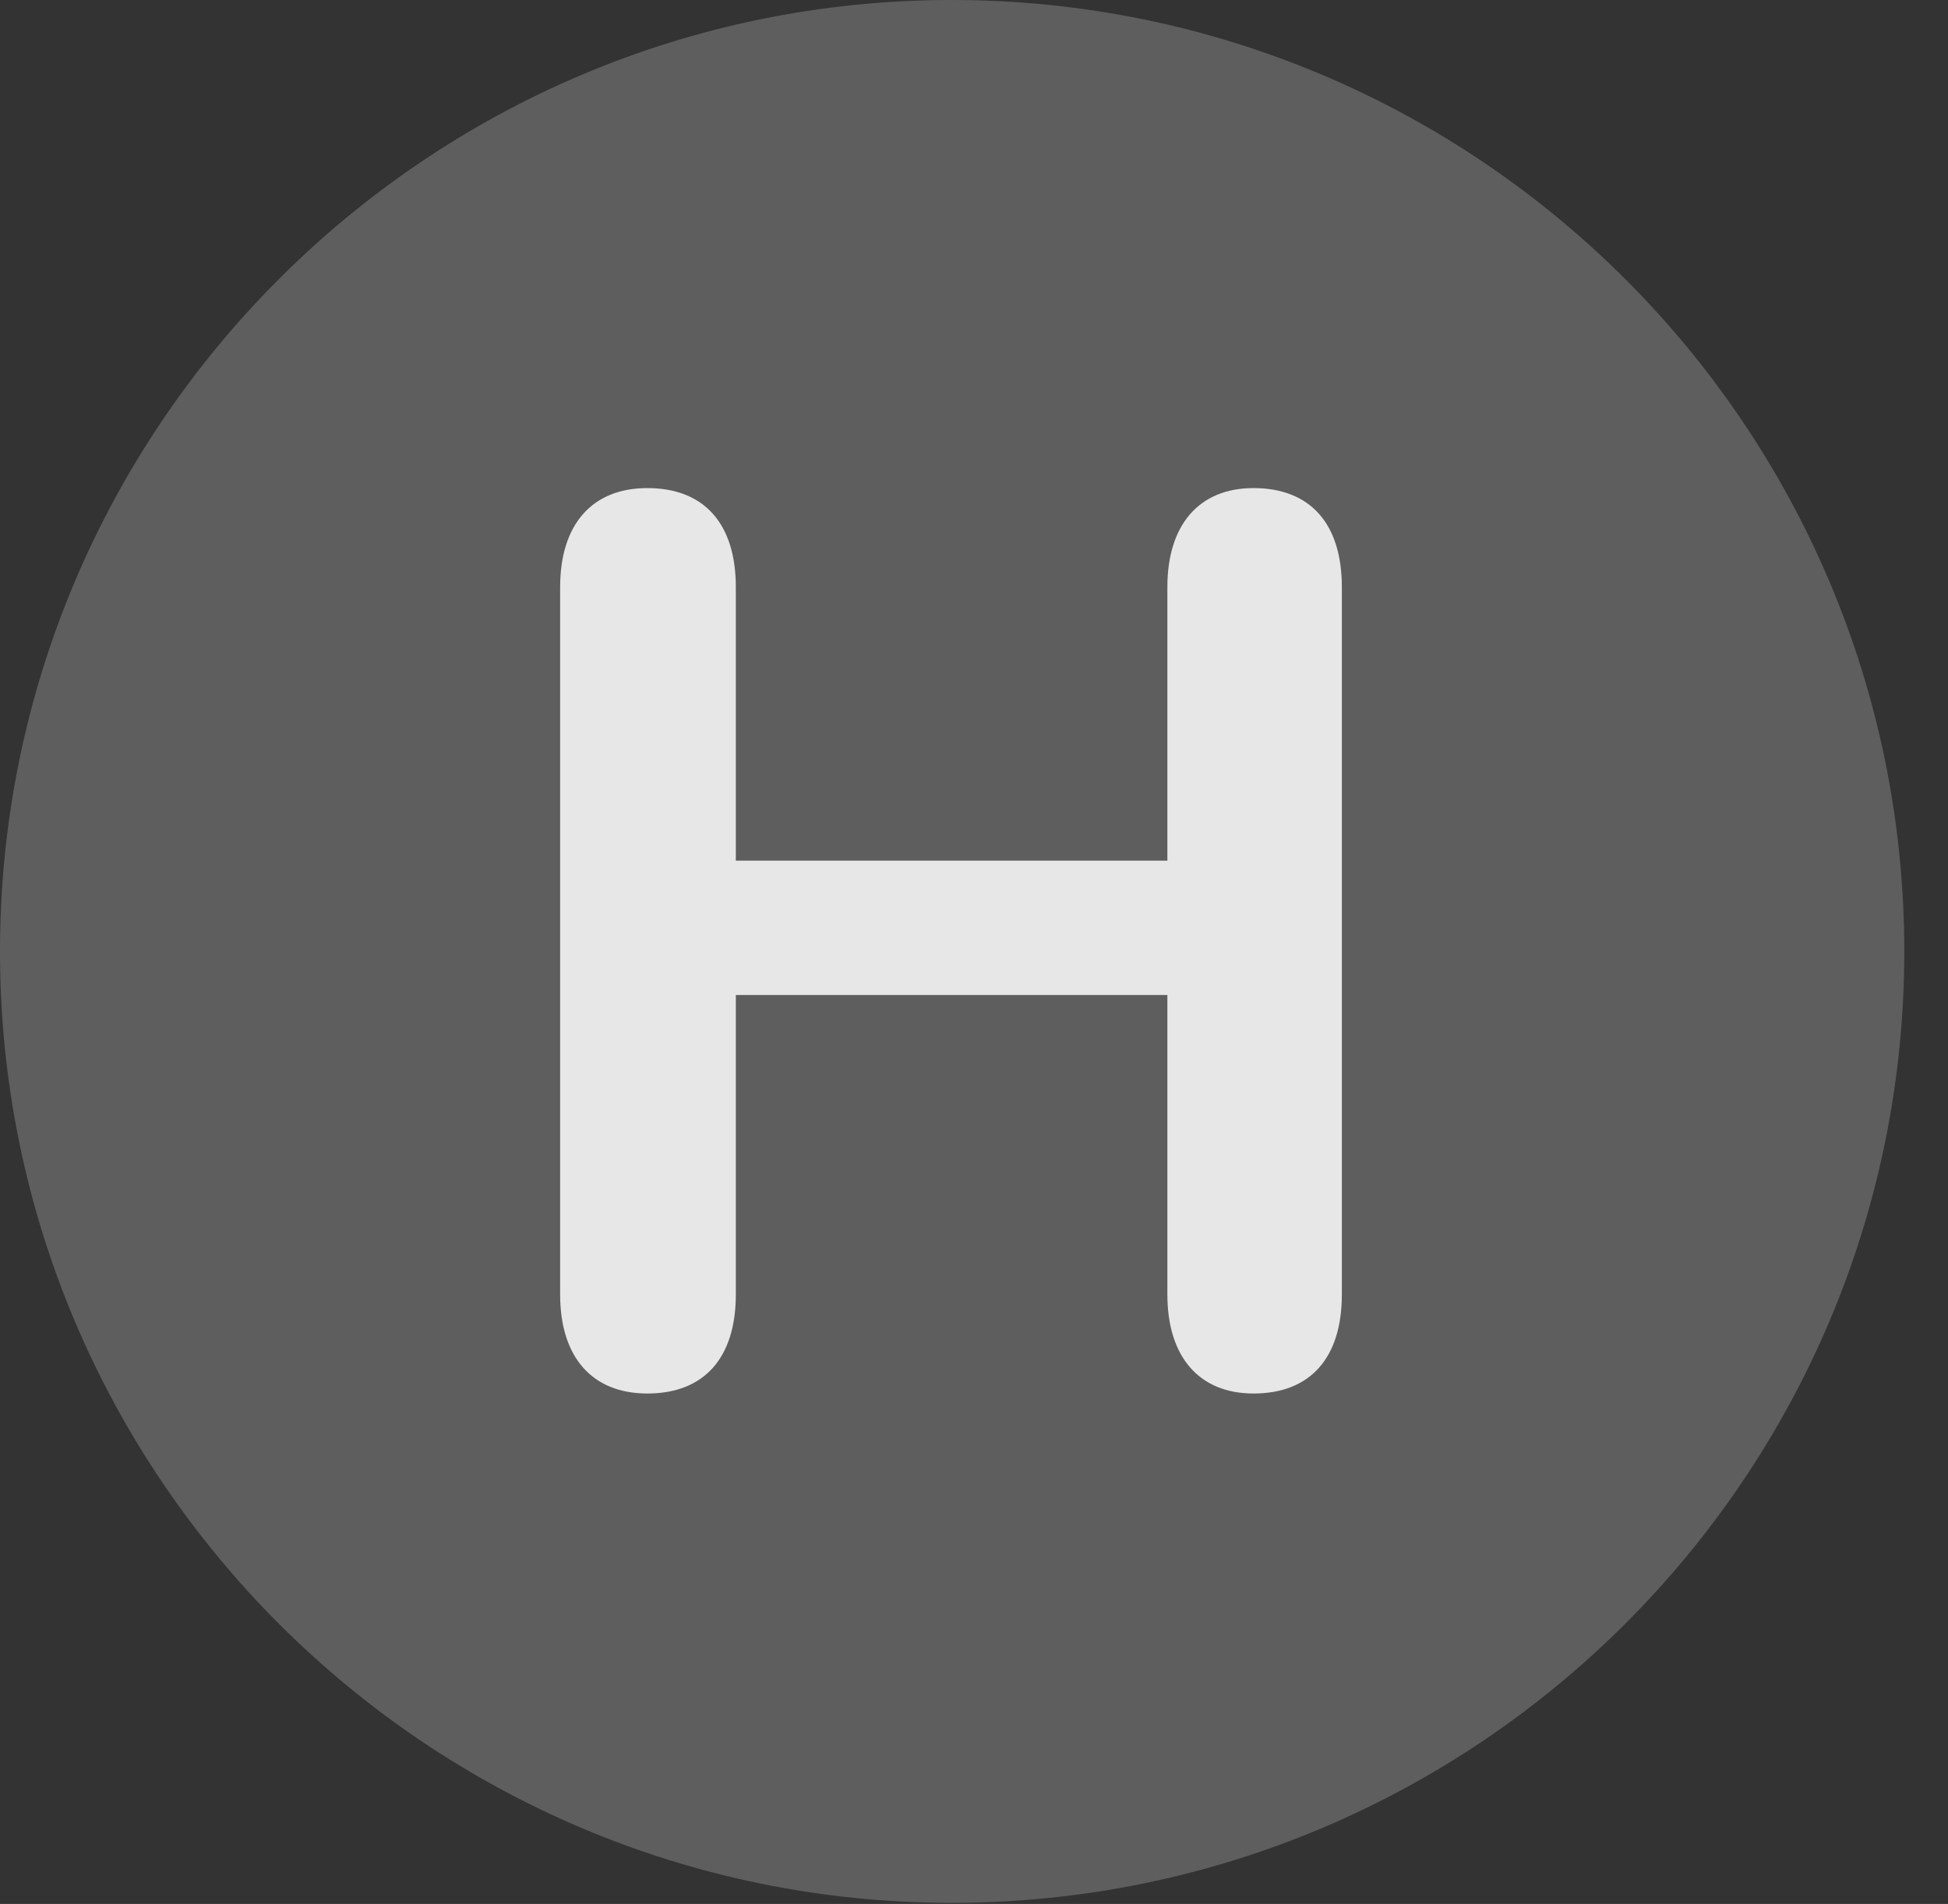 <?xml version="1.0" encoding="UTF-8"?>
<!--Generator: Apple Native CoreSVG 341-->
<!DOCTYPE svg
PUBLIC "-//W3C//DTD SVG 1.1//EN"
       "http://www.w3.org/Graphics/SVG/1.1/DTD/svg11.dtd">
<svg version="1.1" xmlns="http://www.w3.org/2000/svg" xmlns:xlink="http://www.w3.org/1999/xlink" viewBox="0 0 16.133 15.771">
 <rect x="0" y="0" width="16.133" height="15.771" fill="#333333" stroke="none"/>
 <g>
  <rect height="15.771" opacity="0" width="16.133" x="0" y="0"/>
  <path d="M7.881 15.762C12.236 15.762 15.771 12.227 15.771 7.881C15.771 3.535 12.236 0 7.881 0C3.535 0 0 3.535 0 7.881C0 12.227 3.535 15.762 7.881 15.762Z" fill="white" fill-opacity="0.212"/>
  <path d="M5.361 11.543C4.902 11.543 4.639 11.24 4.639 10.723L4.639 4.863C4.639 4.346 4.902 4.043 5.361 4.043C5.83 4.043 6.094 4.336 6.094 4.863L6.094 7.129L9.668 7.129L9.668 4.863C9.668 4.346 9.932 4.043 10.381 4.043C10.85 4.043 11.113 4.336 11.113 4.863L11.113 10.723C11.113 11.25 10.85 11.543 10.381 11.543C9.932 11.543 9.668 11.24 9.668 10.723L9.668 8.242L6.094 8.242L6.094 10.723C6.094 11.25 5.83 11.543 5.361 11.543Z" fill="white" fill-opacity="0.85"/>
 </g>
</svg>
